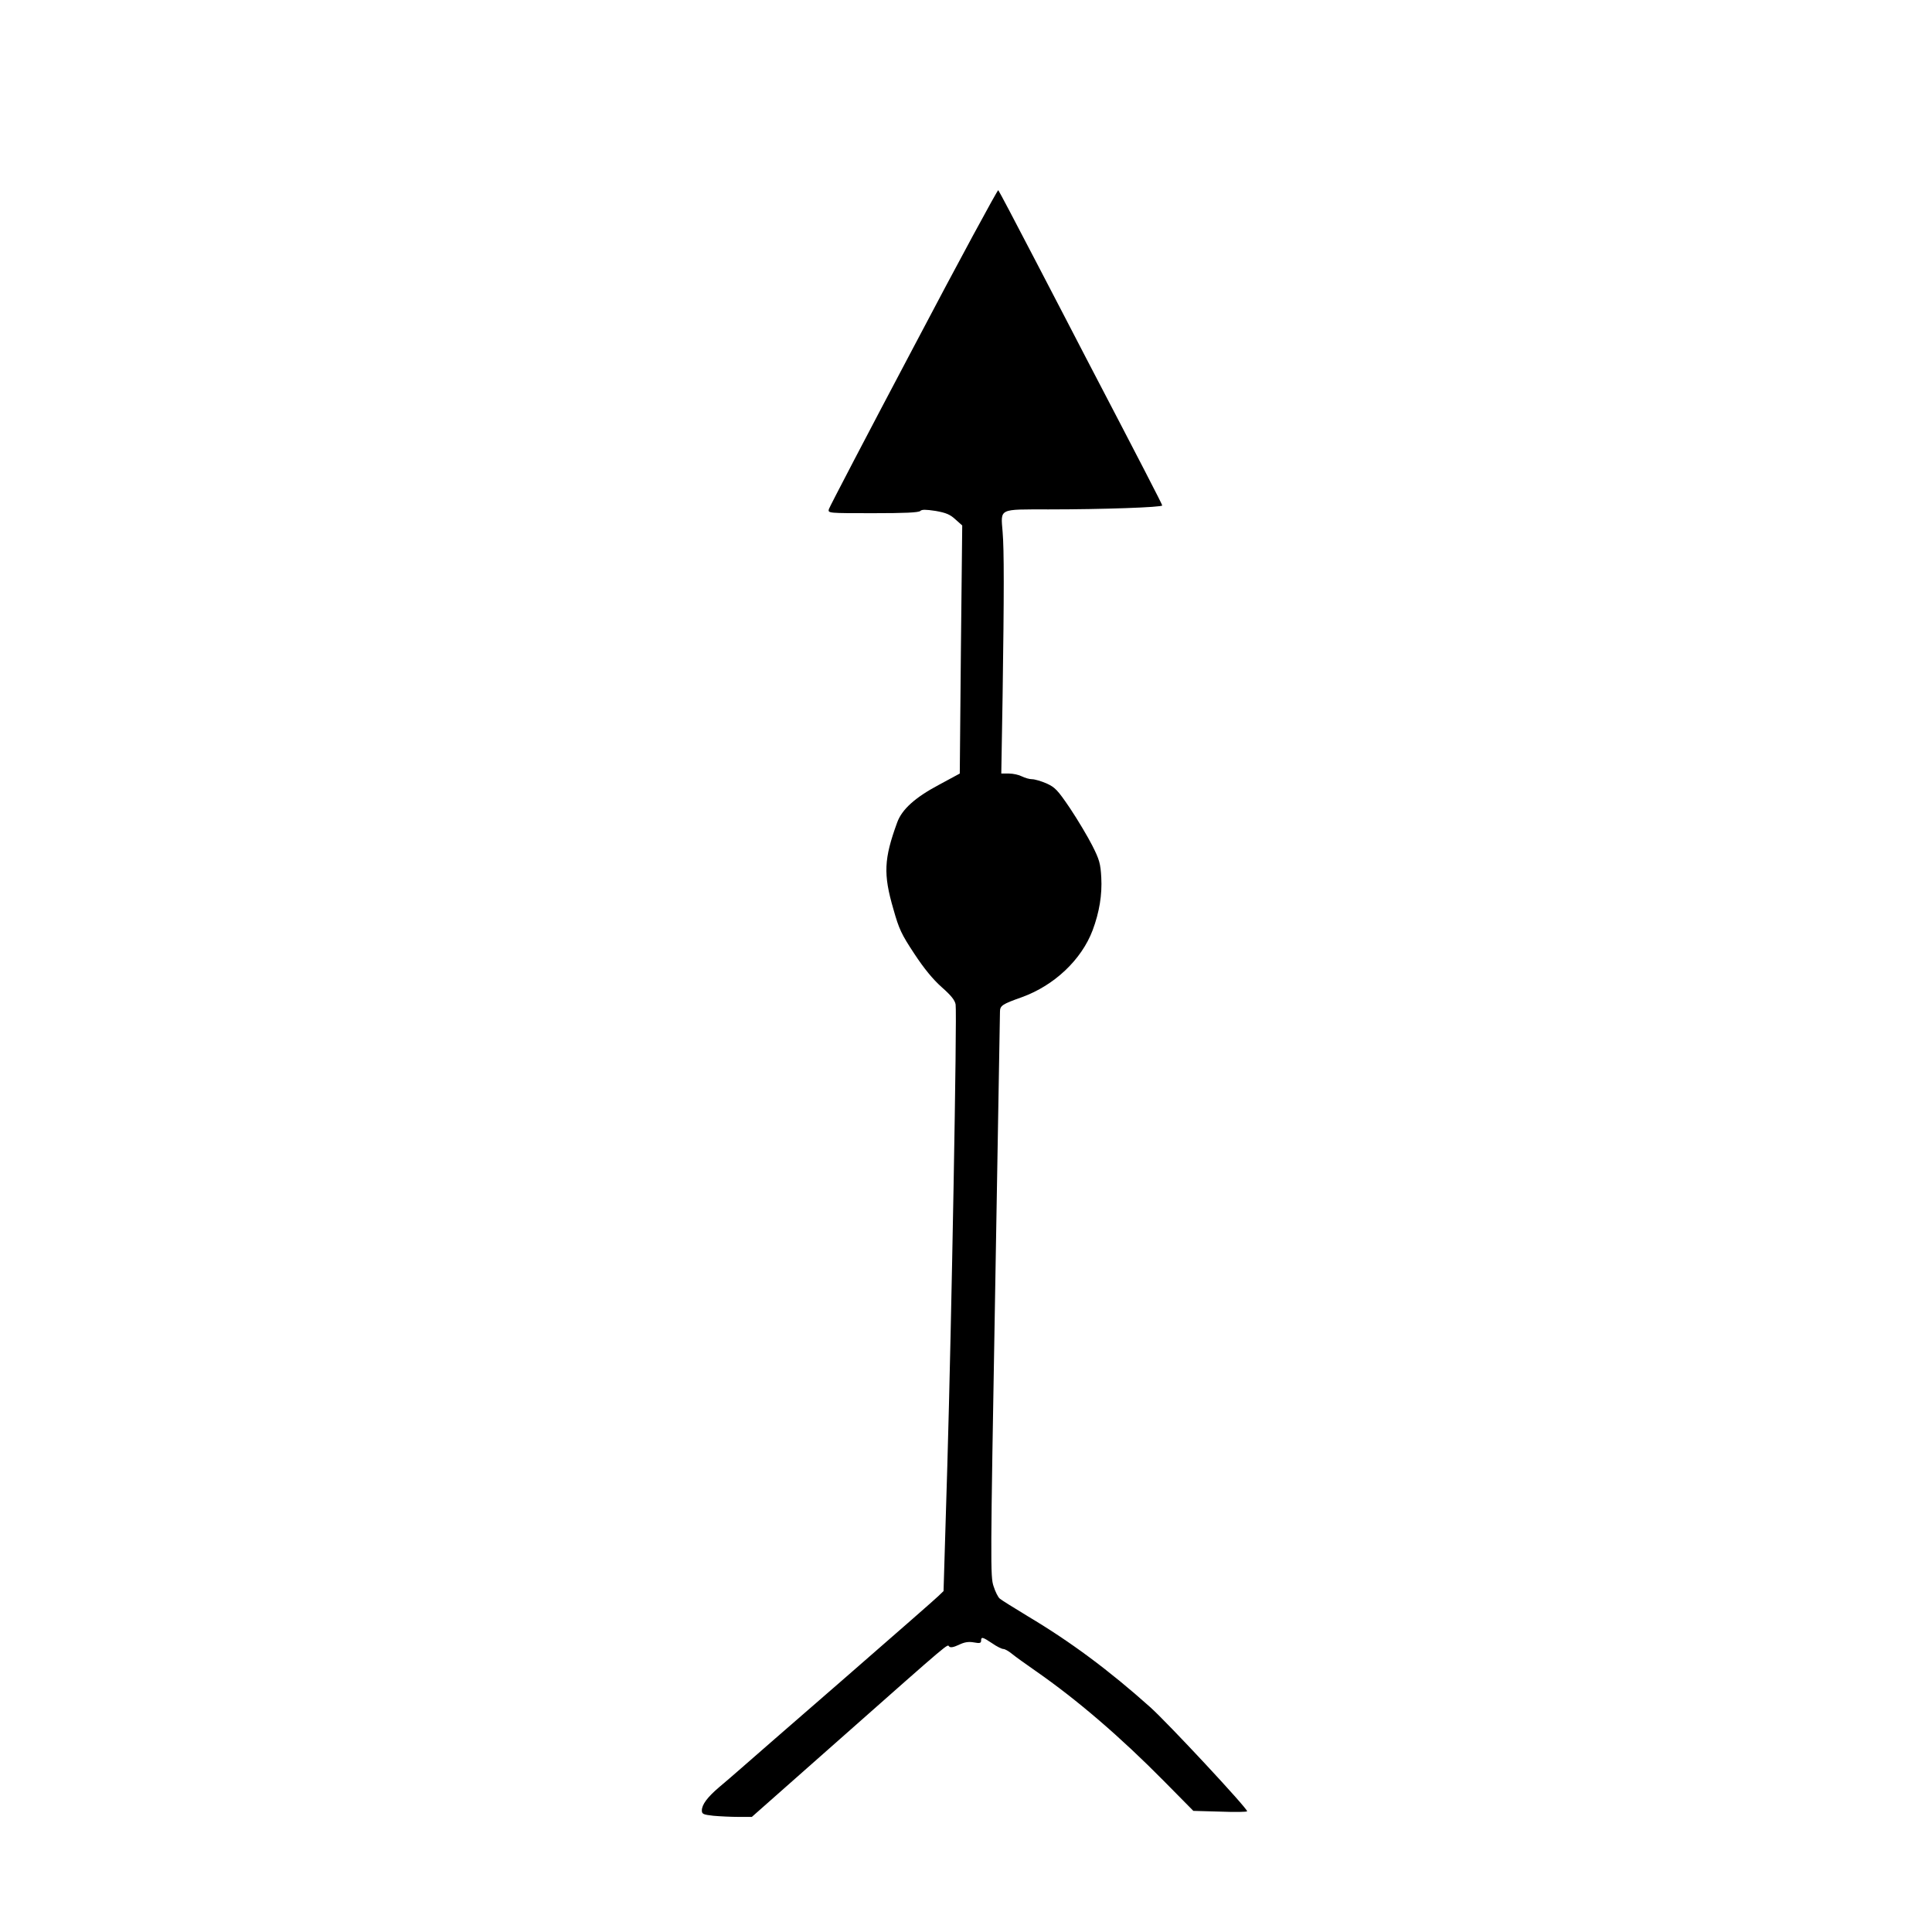 <?xml version="1.0" standalone="no"?>
<!DOCTYPE svg PUBLIC "-//W3C//DTD SVG 20010904//EN"
 "http://www.w3.org/TR/2001/REC-SVG-20010904/DTD/svg10.dtd">
<svg version="1.0" xmlns="http://www.w3.org/2000/svg"
 width="1024pt" height="1024pt" viewBox="0 0 1024 1024"
 preserveAspectRatio="xMidYMid meet">
<g transform="translate(0,1024) scale(0.1,-0.1)"
fill="#000000" stroke="none">
<path d="M4842 8400 c-244 -461 -446 -848 -449 -859 -5 -21 -3 -21 234 -21
167 0 242 3 251 12 8 8 28 8 81 0 56 -10 77 -19 105 -45 l36 -32 -7 -658 -6
-657 -111 -60 c-126 -67 -196 -130 -221 -200 -70 -192 -74 -273 -20 -458 30
-107 43 -134 111 -237 52 -79 98 -135 145 -177 50 -44 70 -69 74 -92 8 -48
-22 -1699 -44 -2445 l-20 -664 -28 -27 c-15 -15 -244 -215 -508 -445 -264
-229 -507 -441 -540 -470 -33 -29 -84 -73 -114 -98 -62 -53 -91 -92 -91 -123
0 -19 8 -22 61 -28 34 -3 94 -6 133 -6 l71 0 465 411 c605 535 569 504 581
492 7 -7 23 -4 51 9 29 14 50 18 79 13 32 -6 39 -4 39 9 0 22 8 20 59 -14 24
-17 51 -30 59 -30 8 0 28 -11 46 -26 17 -14 74 -55 126 -91 220 -153 449 -350
680 -584 l155 -157 143 -4 c78 -3 142 -2 142 2 0 17 -423 471 -514 552 -218
195 -423 347 -646 480 -74 45 -142 87 -151 95 -9 7 -24 37 -33 66 -17 50 -17
114 8 1532 14 814 26 1494 26 1511 0 34 10 41 117 79 171 62 315 198 374 354
36 96 51 189 46 280 -4 74 -10 95 -48 170 -24 47 -77 136 -117 196 -67 99 -80
112 -126 133 -28 12 -62 22 -76 22 -14 0 -38 7 -54 15 -15 8 -46 15 -68 15
l-41 0 7 413 c8 543 8 776 0 868 -10 126 -24 119 244 119 285 0 602 11 602 21
0 6 -120 238 -405 784 -40 77 -159 307 -265 510 -106 204 -195 373 -199 377
-3 4 -206 -370 -449 -832z"/>
</g>
</svg>
